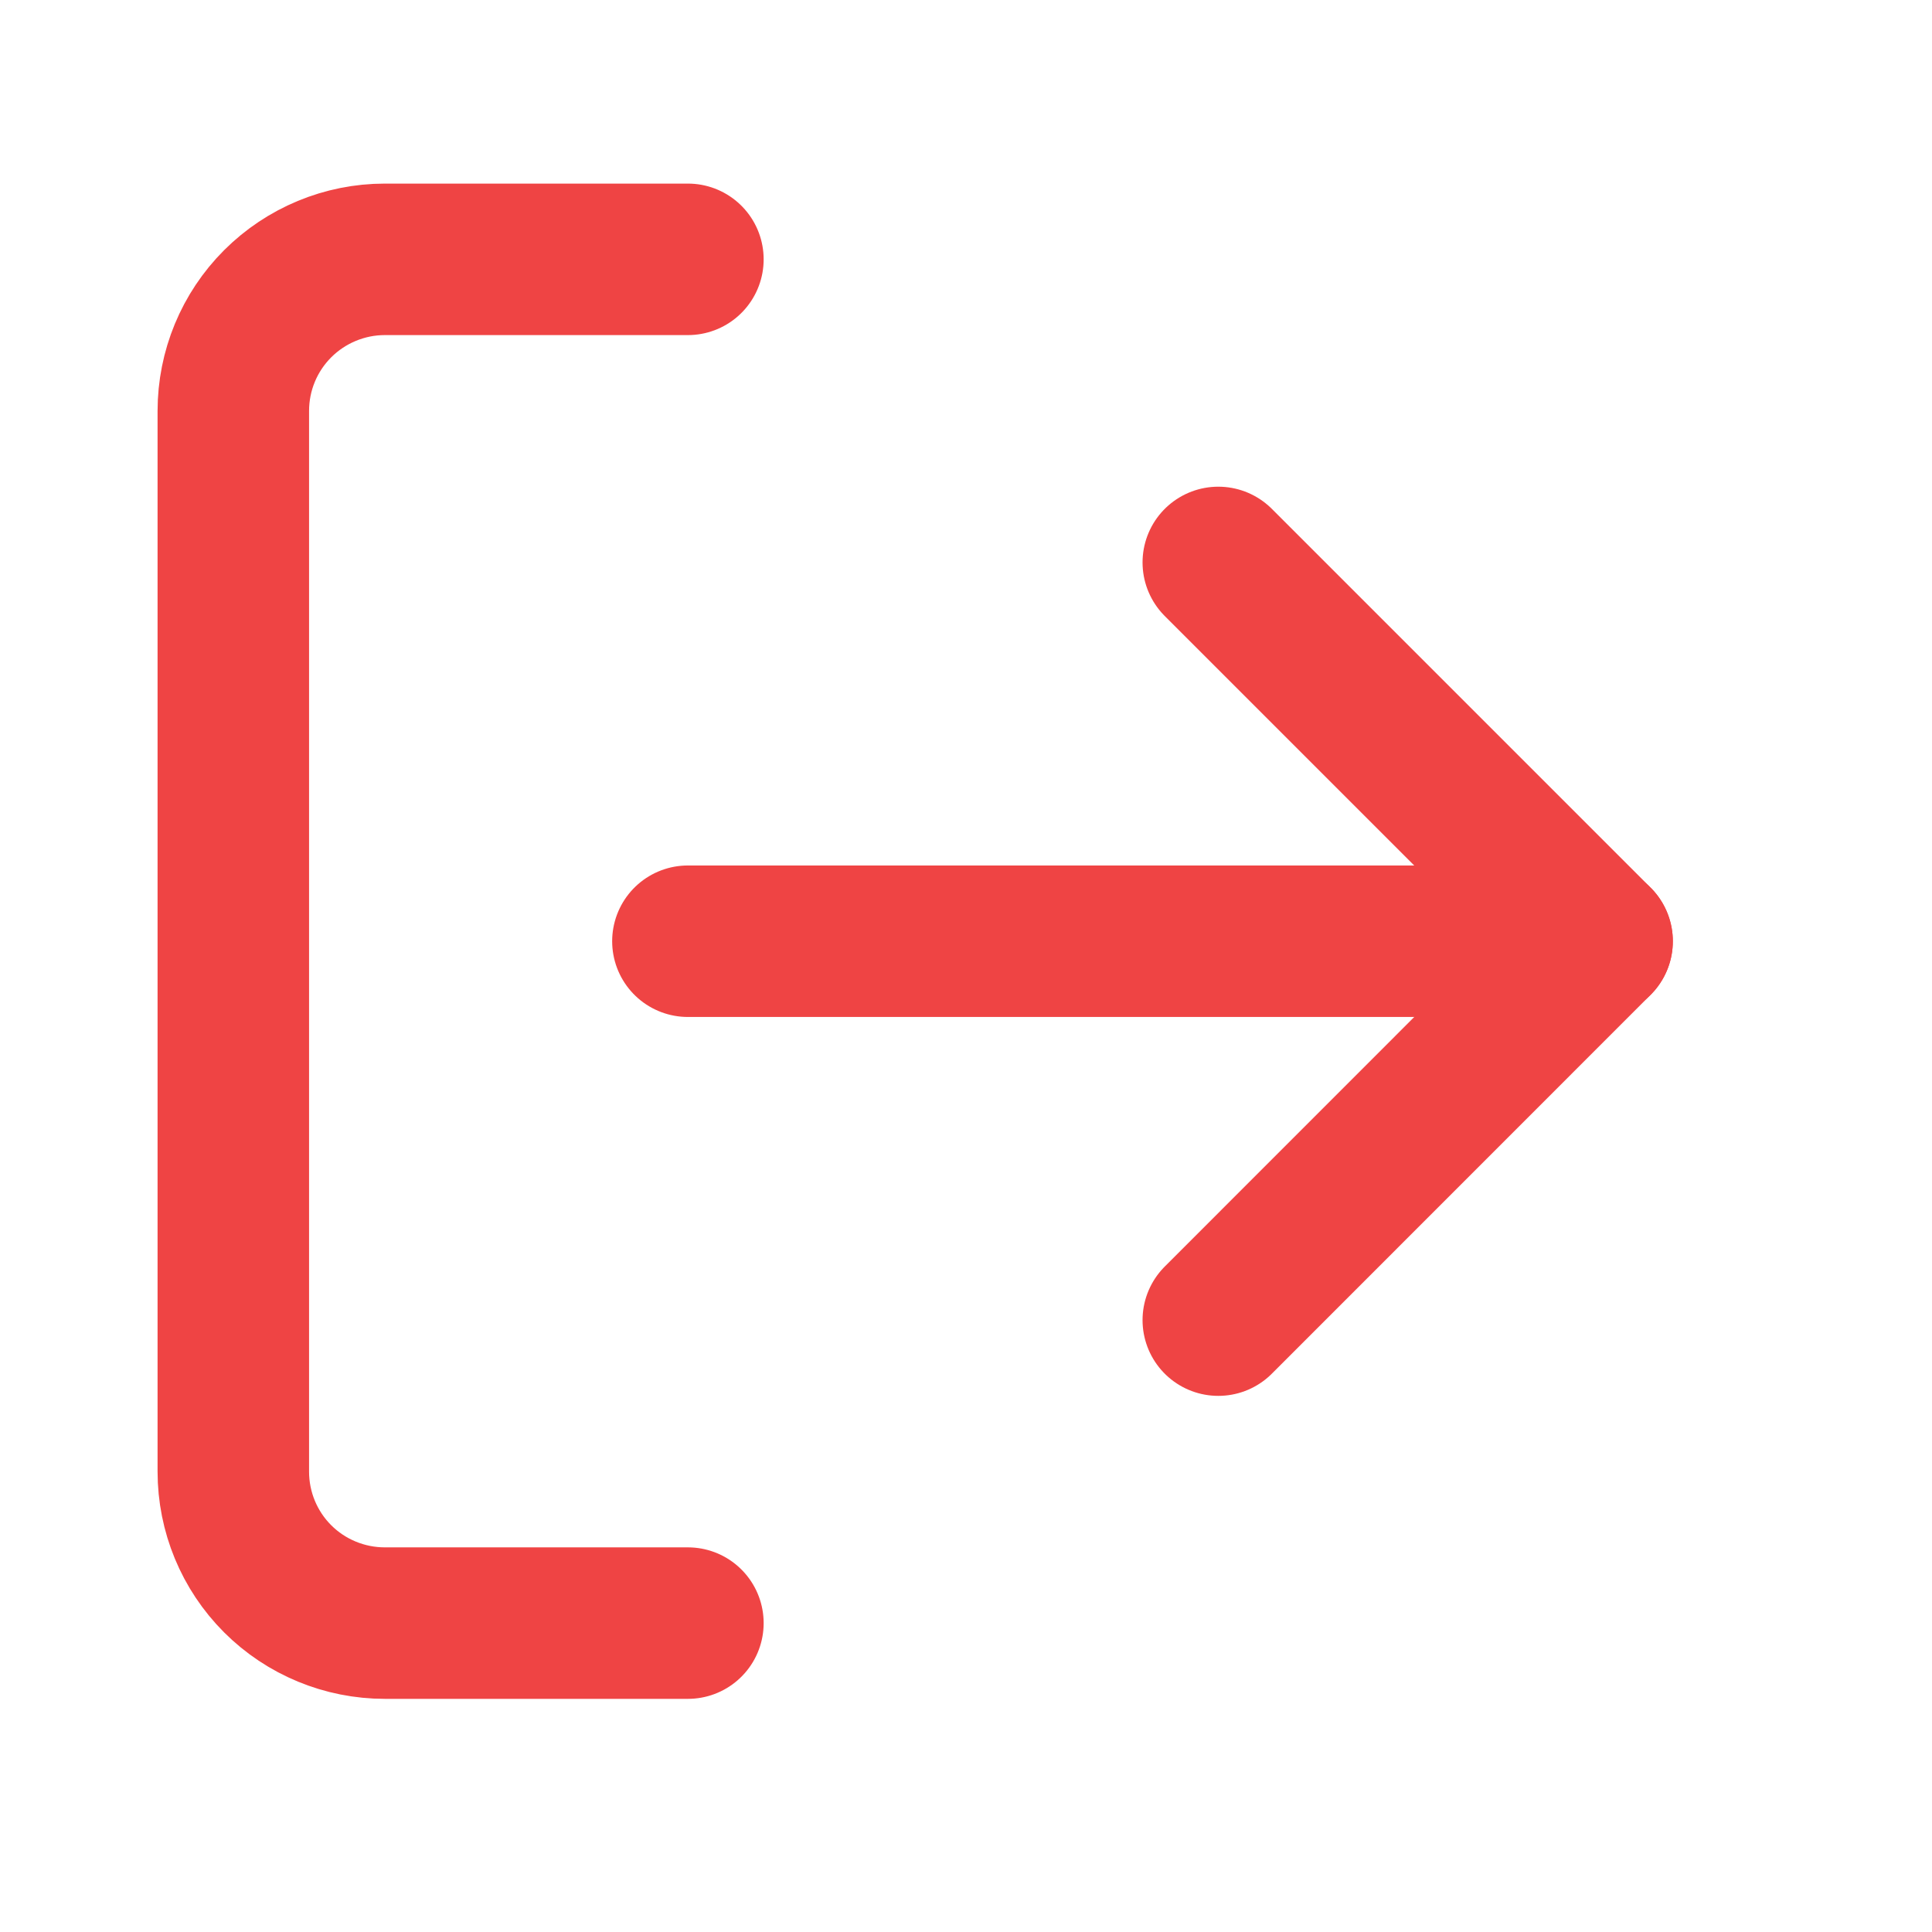 <svg width="17" height="17" viewBox="0 0 17 17" fill="none" xmlns="http://www.w3.org/2000/svg">
<path d="M6.053 14.282H3.386C3.033 14.282 2.693 14.142 2.443 13.892C2.193 13.642 2.053 13.303 2.053 12.949V3.616C2.053 3.262 2.193 2.923 2.443 2.673C2.693 2.423 3.033 2.282 3.386 2.282H6.053" stroke="#EF4444" stroke-width="1.333" stroke-linecap="round" stroke-linejoin="round"/>
<path d="M10.72 11.616L14.053 8.282L10.72 4.949" stroke="#EF4444" stroke-width="1.333" stroke-linecap="round" stroke-linejoin="round"/>
<path d="M14.053 8.282H6.053" stroke="#EF4444" stroke-width="1.333" stroke-linecap="round" stroke-linejoin="round"/>
</svg>
